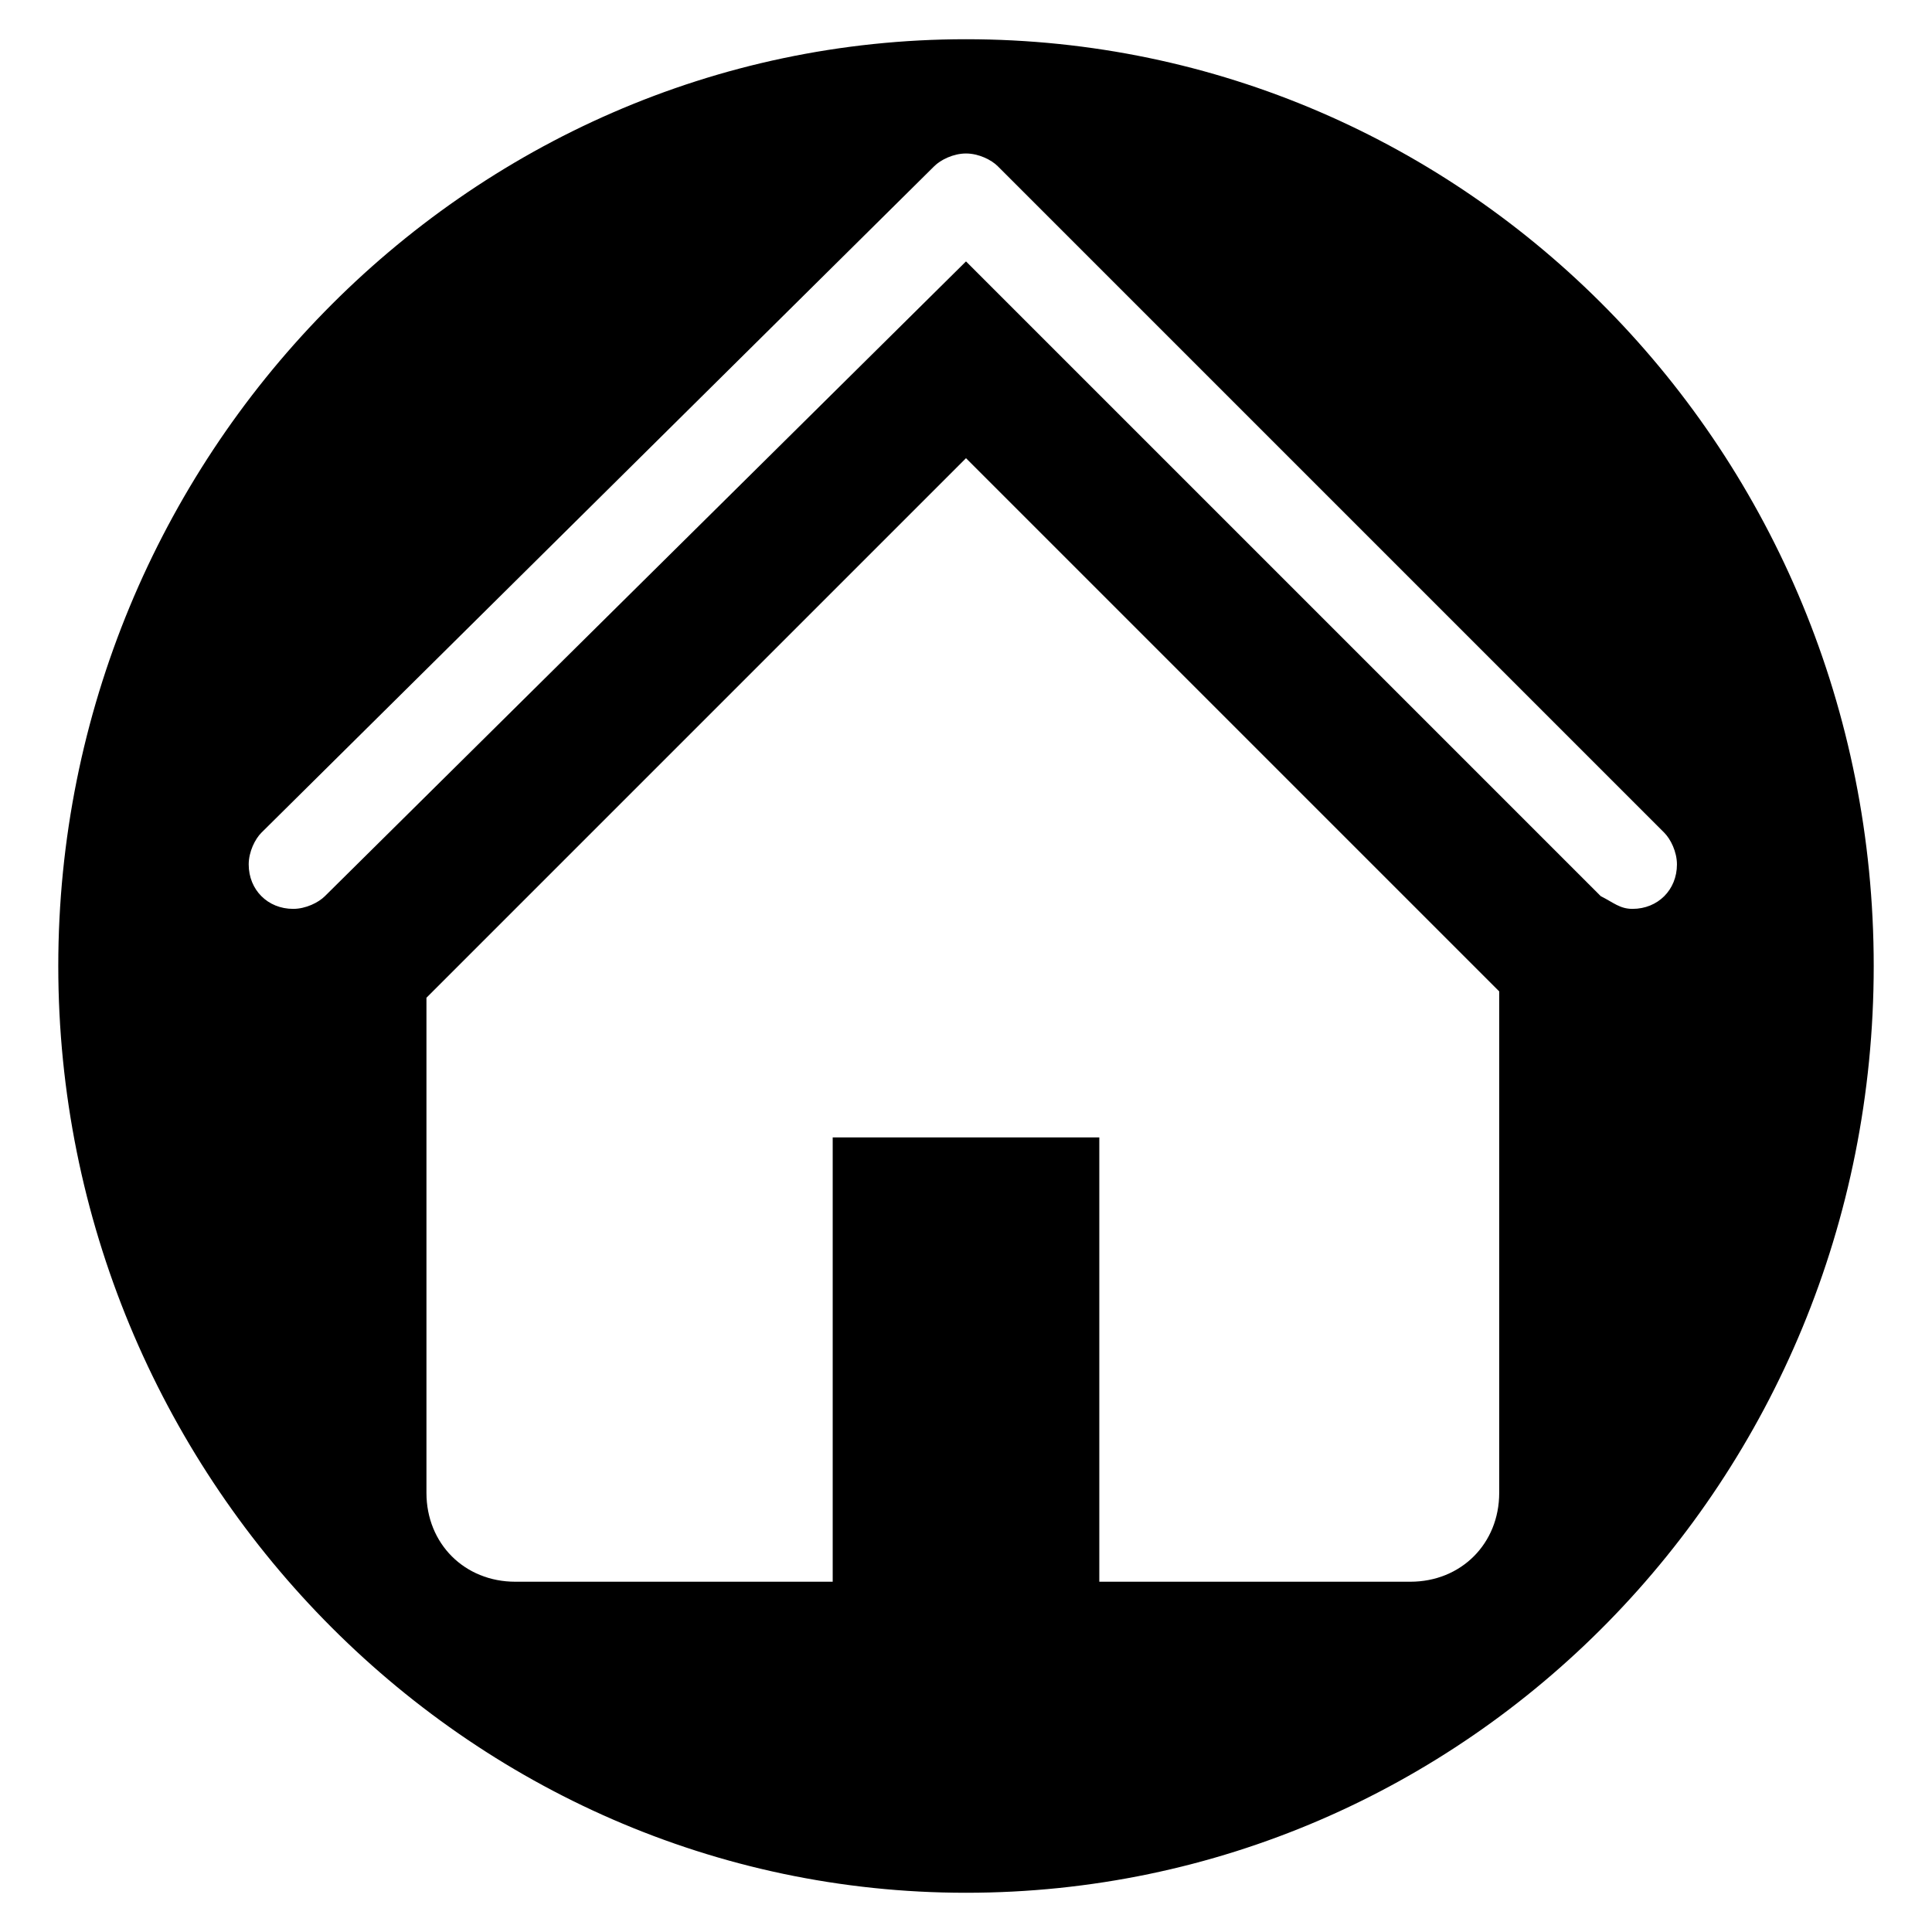 <?xml version="1.0" encoding="utf-8"?>
<!-- Generated by IcoMoon.io -->
<!DOCTYPE svg PUBLIC "-//W3C//DTD SVG 1.1//EN" "http://www.w3.org/Graphics/SVG/1.1/DTD/svg11.dtd">
<svg version="1.1" xmlns="http://www.w3.org/2000/svg" xmlns:xlink="http://www.w3.org/1999/xlink" width="512" height="512" viewBox="0 0 512 512">
<path fill="#000000" d="M256 10.397c-132.895 0-240.555 111.025-240.555 245.603s107.662 245.603 240.555 245.603 240.555-109.343 240.555-245.603-107.662-245.603-240.555-245.603zM397.306 395.623c0 13.457-10.094 23.55-23.55 23.55h-82.428v-117.754h-70.653v117.754h-84.11c-13.457 0-23.55-10.094-23.55-23.55v-131.213l142.987-142.987 141.306 141.306v132.895zM432.632 240.861c-3.365 0-5.046-1.683-8.411-3.365l-168.221-168.221-169.903 168.221c-1.683 1.683-5.046 3.365-8.411 3.365-6.728 0-11.776-5.046-11.776-11.776 0-3.365 1.683-6.728 3.365-8.411l178.314-176.632c1.683-1.682 5.046-3.365 8.411-3.365s6.728 1.682 8.411 3.365l176.632 176.632c1.683 1.683 3.365 5.046 3.365 8.411 0 6.728-5.046 11.776-11.776 11.776z"></path>
</svg>
